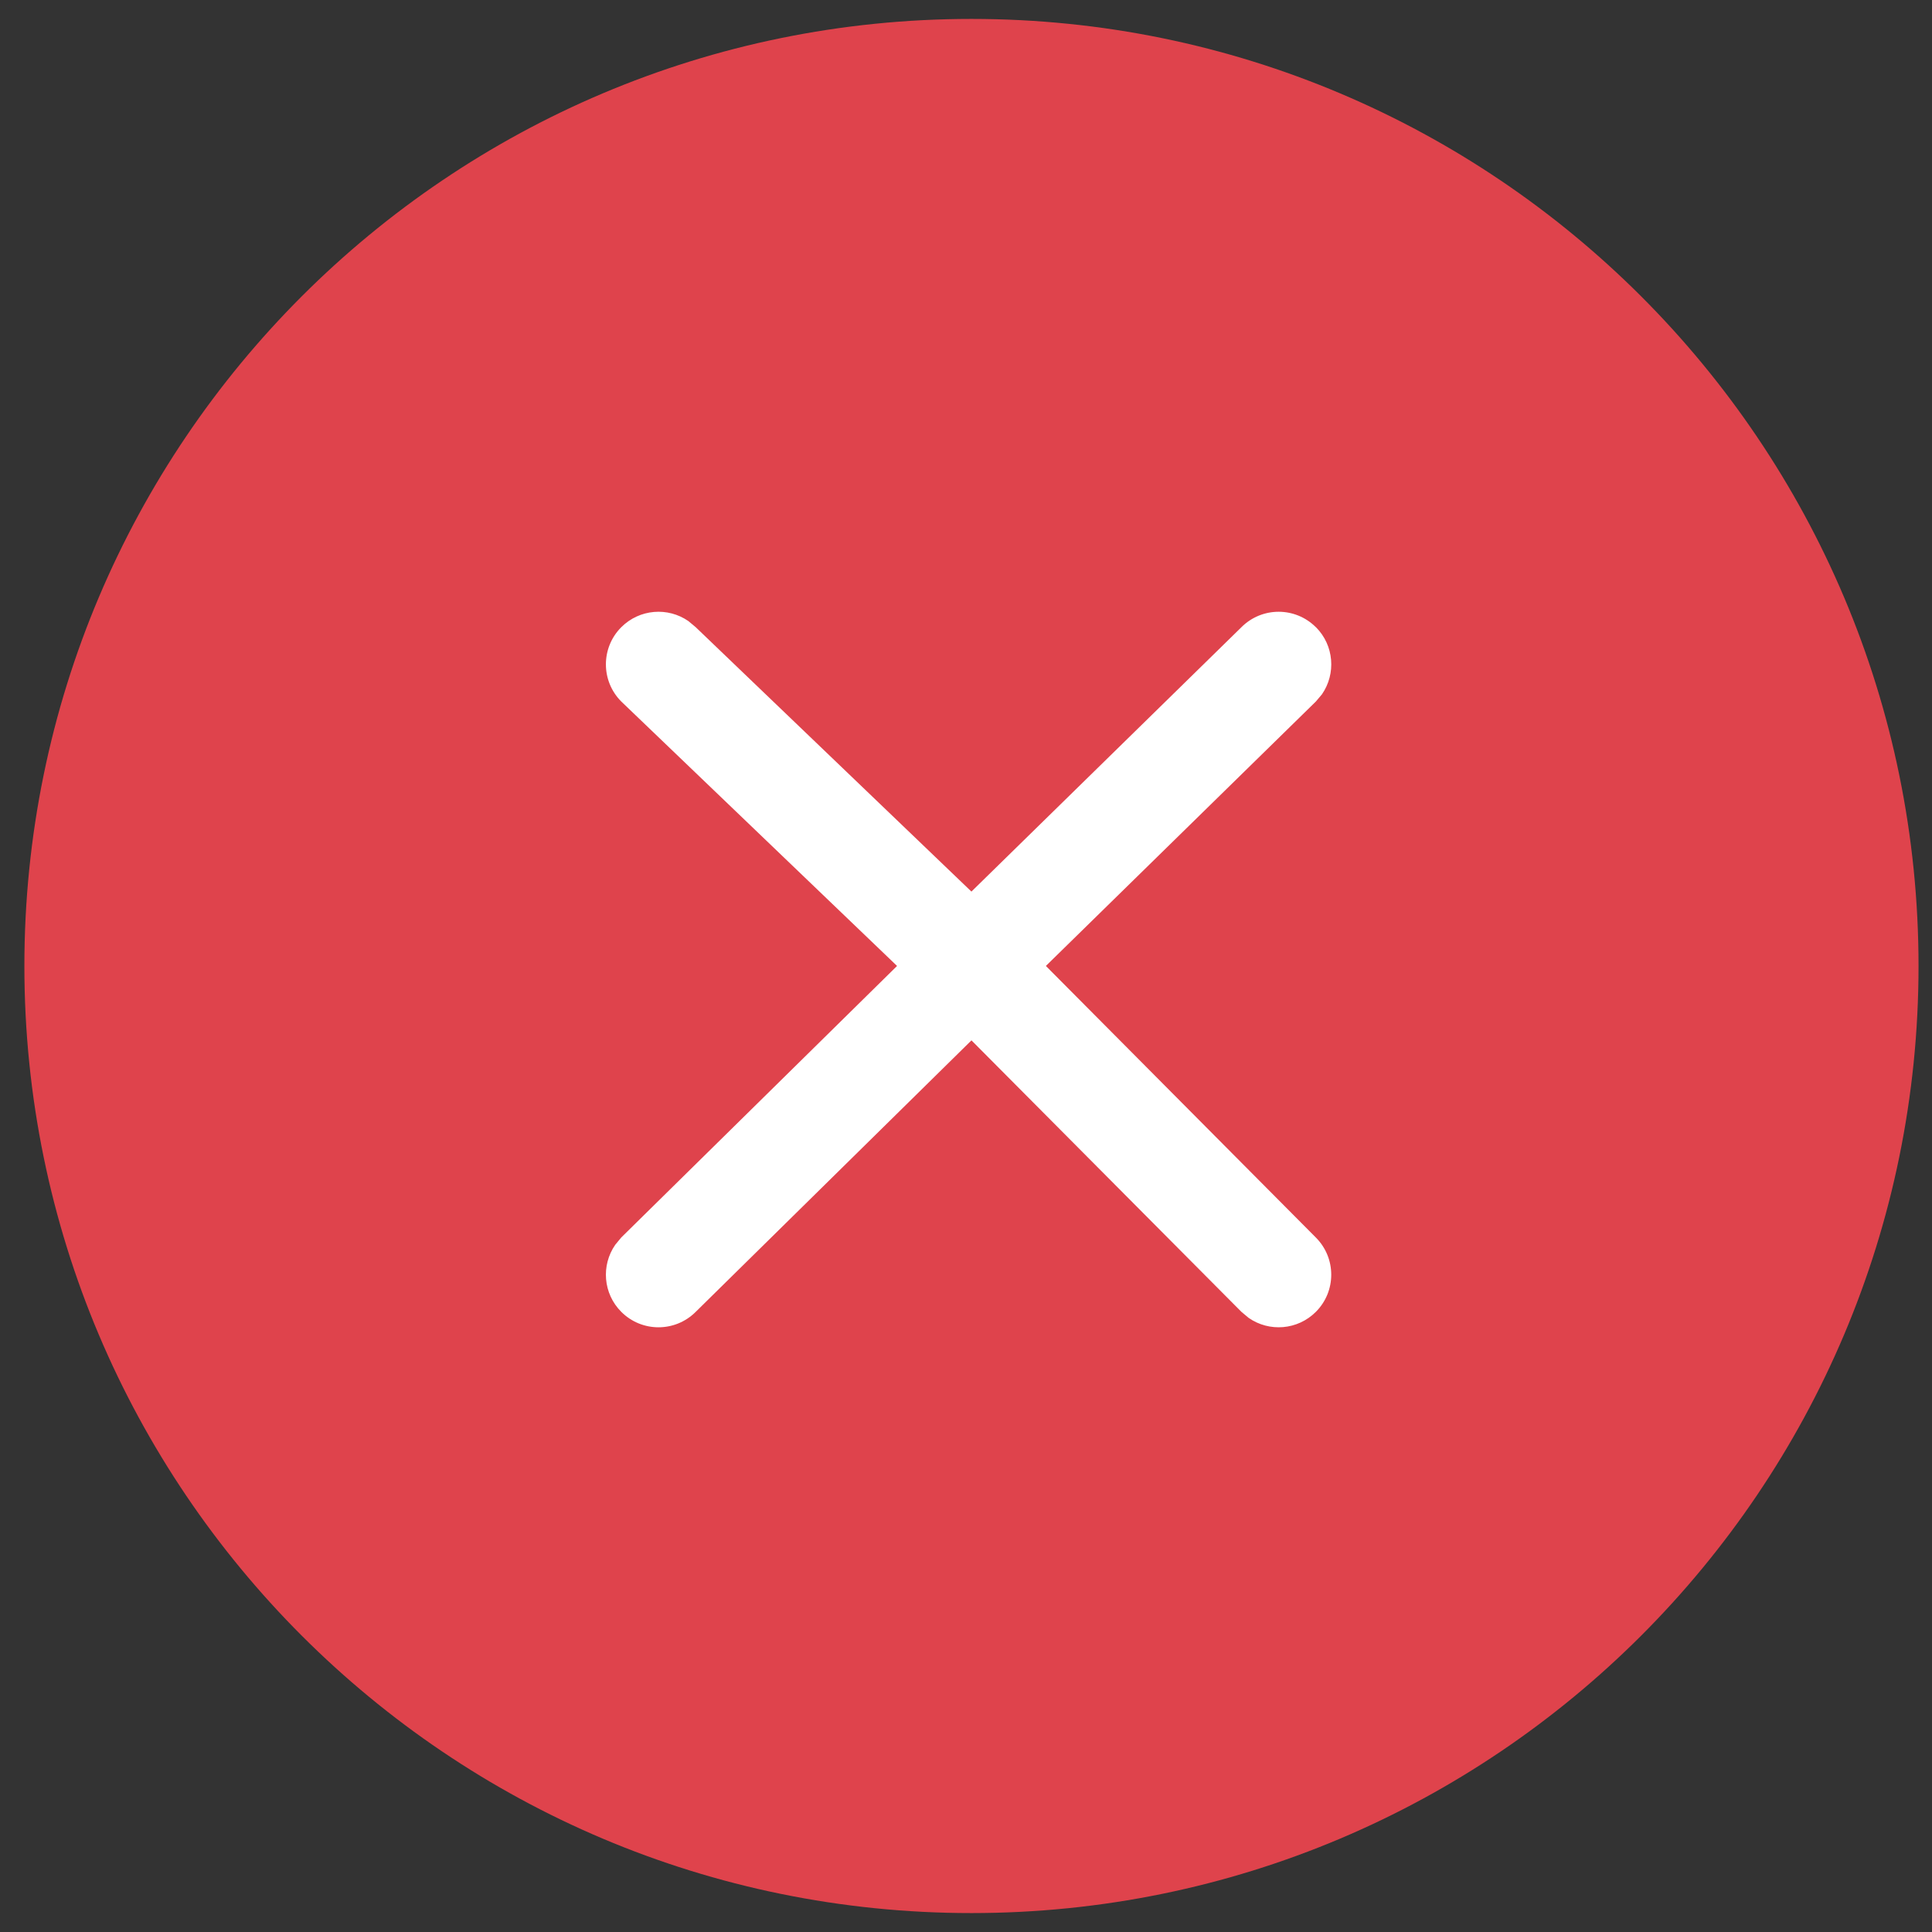<svg xmlns="http://www.w3.org/2000/svg" width="38" height="38" viewBox="0 0 34 34">
    <rect x="0" y="0" width="34" height="34" fill="#333333" stroke="none"/>
    <g fill="none" fill-rule="evenodd">
        <g>
            <g>
                <g>
                    <g>
                        <g>
                            <path fill="#DF434C" d="M20 3.333C10.795 3.333 3.333 10.795 3.333 20c0 9.205 7.462 16.667 16.667 16.667 9.205 0 16.667-7.462 16.667-16.667 0-9.205-7.462-16.667-16.667-16.667z" transform="translate(-492 -634) translate(263 290) translate(21 341) translate(165) translate(40.096)"/>
                            <path fill="#FFF" d="M20.01 11.48c.455 0 .833.328.912.76l.014.166-.069 6.65 6.738.02c.512 0 .926.414.926.925 0 .455-.327.833-.76.911l-.166.015-6.738-.019-.053 6.81c0 .512-.414.926-.926.926-.454 0-.832-.327-.91-.76l-.016-.166.053-6.81-6.722.141c-.51 0-.925-.414-.925-.925 0-.455.327-.833.759-.911l.166-.015 6.722-.141.07-6.65c0-.512.414-.926.926-.926z" transform="translate(-492 -634) translate(263 290) translate(21 341) translate(165) translate(40.096) rotate(45 19.95 20.062)"/>
                        </g>
                    </g>
                </g>
            </g>
        </g>
    </g>
</svg>
